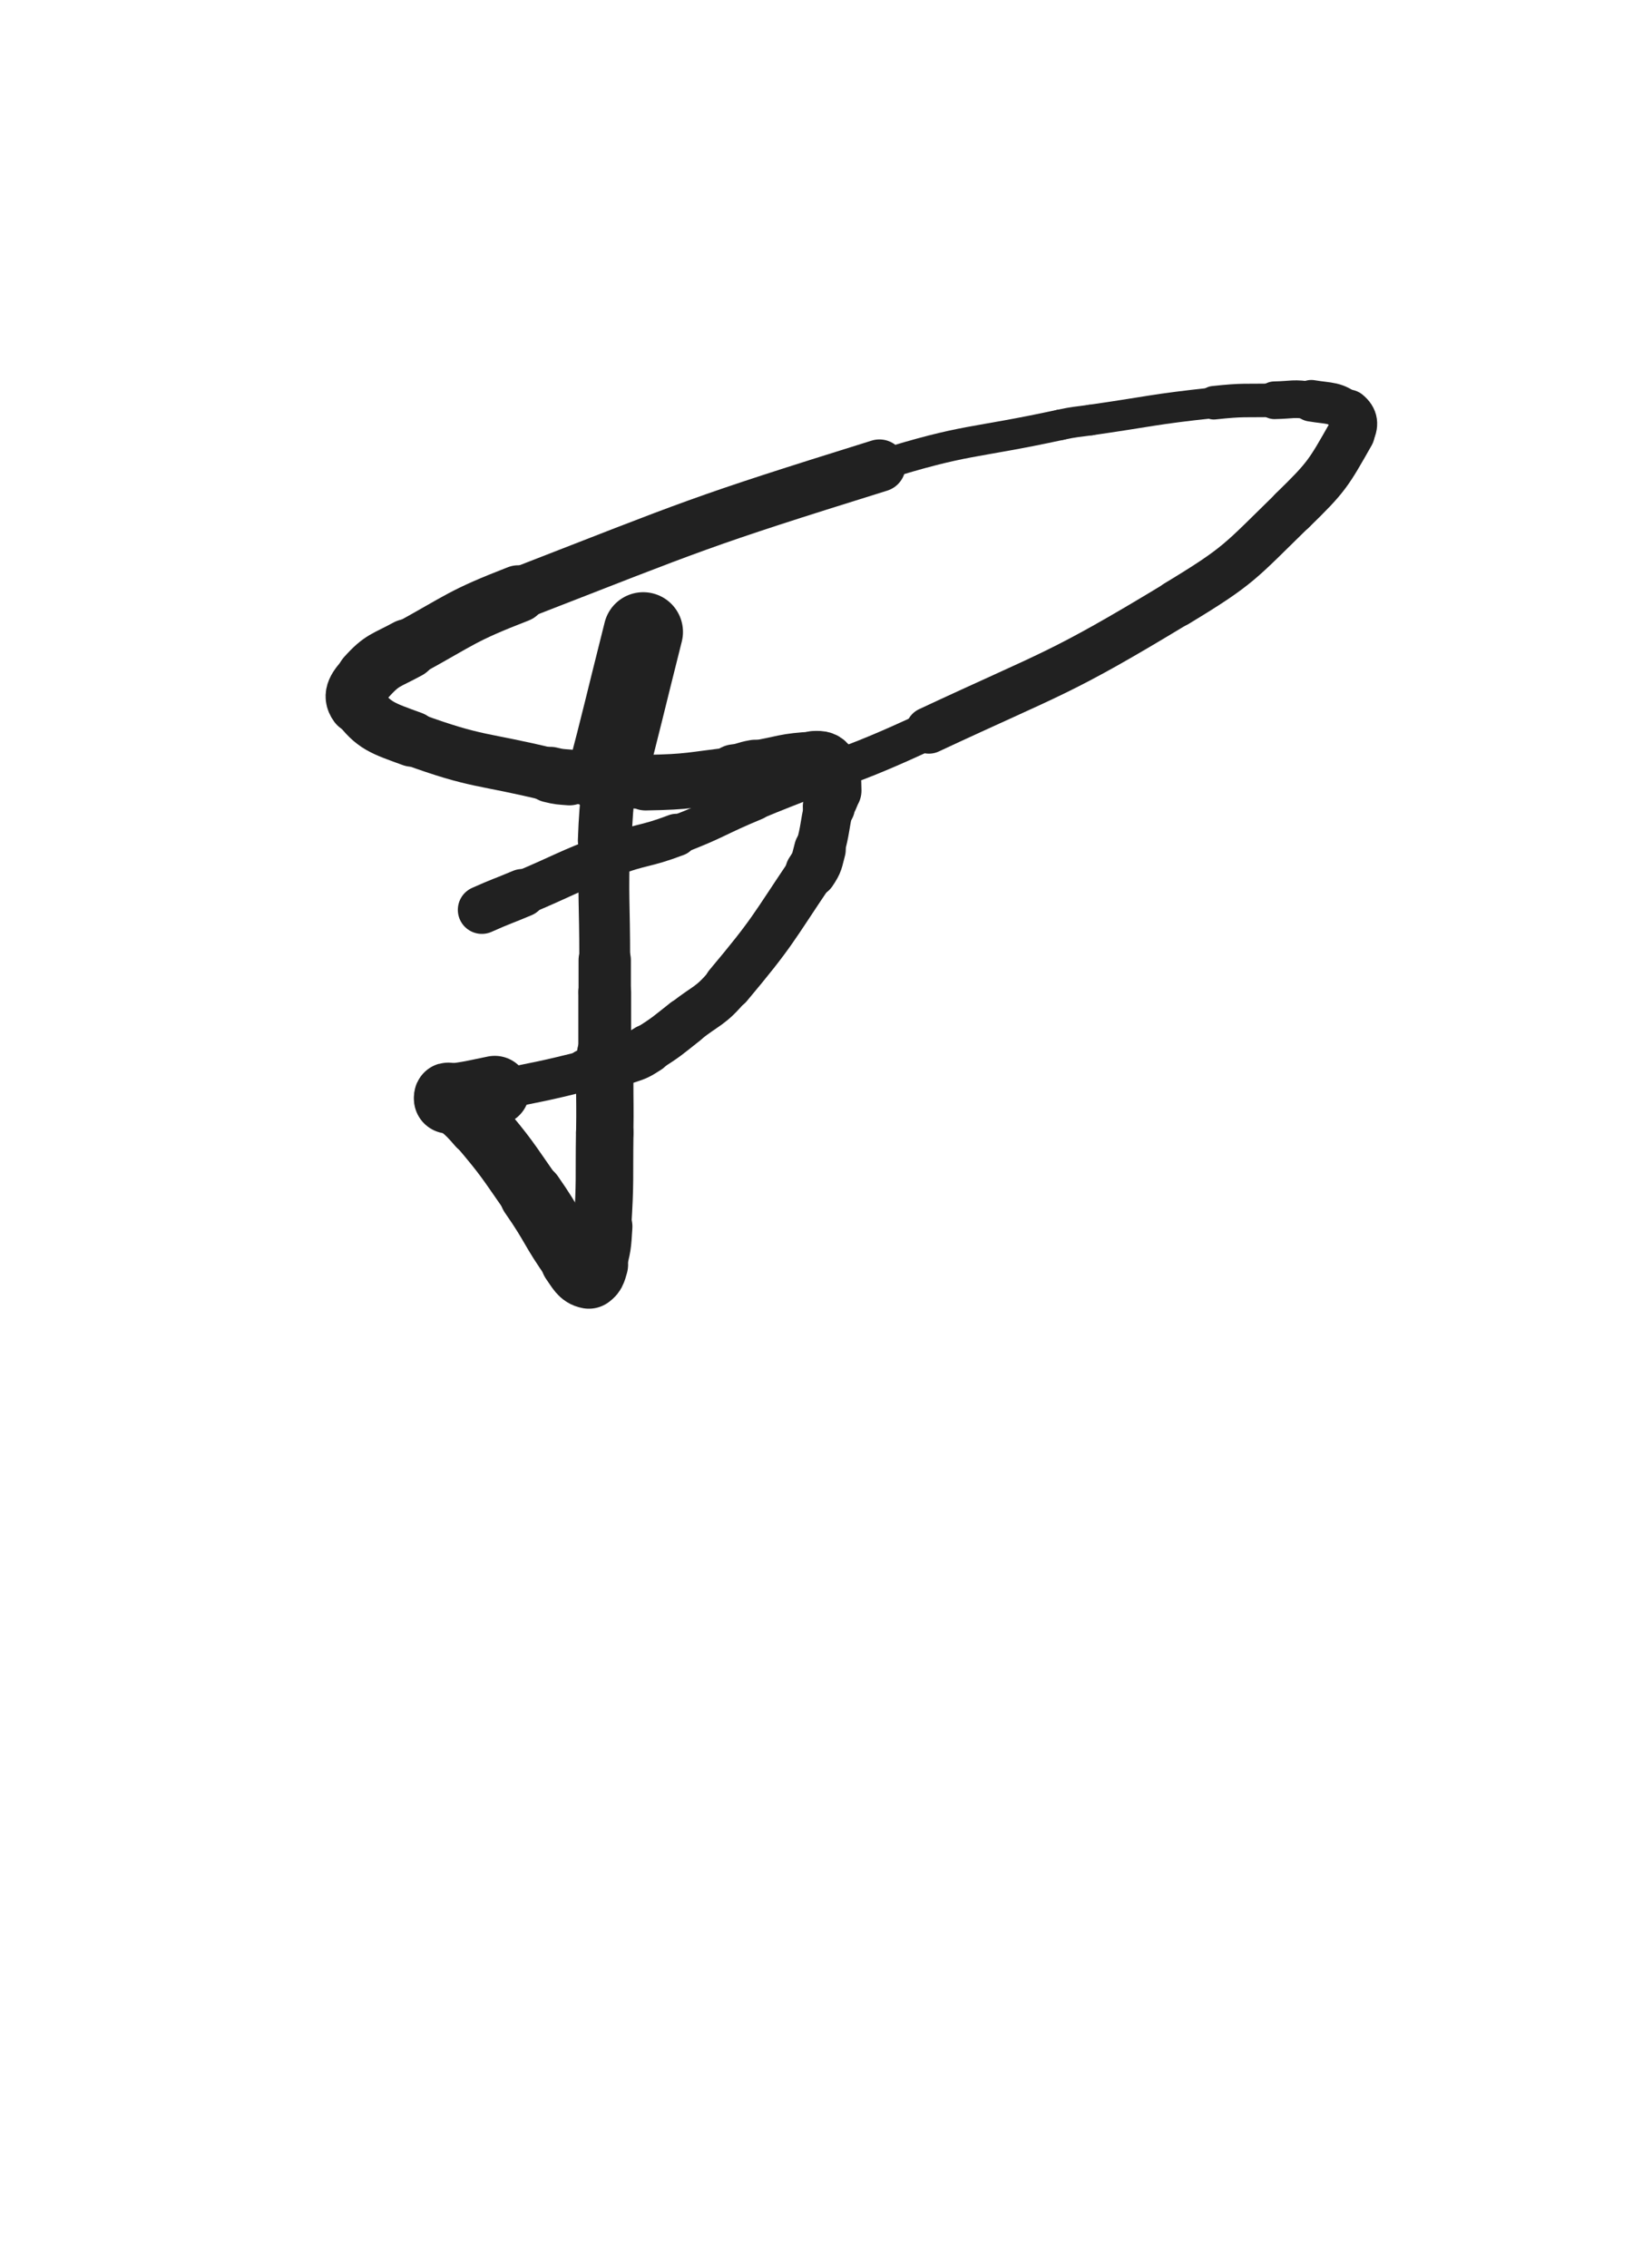 <svg xmlns="http://www.w3.org/2000/svg" xmlns:xlink="http://www.w3.org/1999/xlink" viewBox="0 0 360 500"><path d="M 141.803,139.308 C 137.808,155.171 136.819,159.652 133.814,171.034" stroke-width="17.520" stroke="rgb(33,33,33)" fill="none" stroke-linecap="round"></path><path d="M 133.814,171.034 C 133.324,172.892 134.867,164.260 134.813,165.788" stroke-width="13.676" stroke="rgb(33,33,33)" fill="none" stroke-linecap="round"></path><path d="M 134.813,165.788 C 134.617,171.379 133.634,175.513 133.315,185.272" stroke-width="11.841" stroke="rgb(33,33,33)" fill="none" stroke-linecap="round"></path><path d="M 133.315,185.272 C 132.885,198.441 133.315,198.458 133.315,211.644" stroke-width="11.201" stroke="rgb(33,33,33)" fill="none" stroke-linecap="round"></path><path d="M 133.315,211.644 C 133.315,215.195 133.315,215.195 133.315,218.746" stroke-width="11.535" stroke="rgb(33,33,33)" fill="none" stroke-linecap="round"></path><path d="M 133.315,218.746 C 133.315,225.491 133.315,225.491 133.315,232.236" stroke-width="11.642" stroke="rgb(33,33,33)" fill="none" stroke-linecap="round"></path><path d="M 133.315,232.236 C 133.315,234.983 133.315,234.983 133.315,237.731" stroke-width="12.227" stroke="rgb(33,33,33)" fill="none" stroke-linecap="round"></path><path d="M 133.315,237.731 C 133.315,243.726 133.407,243.728 133.315,249.722" stroke-width="12.638" stroke="rgb(33,33,33)" fill="none" stroke-linecap="round"></path><path d="M 133.315,249.722 C 133.157,260.059 133.472,260.095 132.816,270.393" stroke-width="12.682" stroke="rgb(33,33,33)" fill="none" stroke-linecap="round"></path><path d="M 132.816,270.393 C 132.547,274.615 132.579,274.753 131.464,278.761" stroke-width="13.202" stroke="rgb(33,33,33)" fill="none" stroke-linecap="round"></path><path d="M 131.464,278.761 C 131.081,280.137 130.773,281.337 129.820,281.162" stroke-width="14.011" stroke="rgb(33,33,33)" fill="none" stroke-linecap="round"></path><path d="M 129.820,281.162 C 128.275,280.878 127.828,279.758 126.468,277.843" stroke-width="14.670" stroke="rgb(33,33,33)" fill="none" stroke-linecap="round"></path><path d="M 126.468,277.843 C 121.514,270.867 122.108,270.417 117.192,263.379" stroke-width="14.190" stroke="rgb(33,33,33)" fill="none" stroke-linecap="round"></path><path d="M 117.192,263.379 C 111.676,255.482 111.810,255.304 105.603,247.973" stroke-width="13.774" stroke="rgb(33,33,33)" fill="none" stroke-linecap="round"></path><path d="M 105.603,247.973 C 102.637,244.470 102.009,244.431 98.847,241.712" stroke-width="14.044" stroke="rgb(33,33,33)" fill="none" stroke-linecap="round"></path><path d="M 98.847,241.712 C 98.668,241.558 98.676,242.259 98.922,242.228" stroke-width="14.926" stroke="rgb(33,33,33)" fill="none" stroke-linecap="round"></path><path d="M 98.922,242.228 C 103.788,241.616 104.023,241.461 109.071,240.427" stroke-width="15.344" stroke="rgb(33,33,33)" fill="none" stroke-linecap="round"></path><path d="M 109.071,240.427 C 119.129,238.366 119.190,238.500 129.134,236.038" stroke-width="8.871" stroke="rgb(33,33,33)" fill="none" stroke-linecap="round"></path><path d="M 129.134,236.038 C 130.688,235.653 130.532,235.173 132.067,234.734" stroke-width="9.655" stroke="rgb(33,33,33)" fill="none" stroke-linecap="round"></path><path d="M 132.067,234.734 C 134.994,233.897 135.169,234.426 138.058,233.485" stroke-width="10.303" stroke="rgb(33,33,33)" fill="none" stroke-linecap="round"></path><path d="M 138.058,233.485 C 140.536,232.678 140.595,232.639 142.802,231.237" stroke-width="10.888" stroke="rgb(33,33,33)" fill="none" stroke-linecap="round"></path><path d="M 142.802,231.237 C 147.086,228.517 147.044,228.395 151.040,225.241" stroke-width="10.578" stroke="rgb(33,33,33)" fill="none" stroke-linecap="round"></path><path d="M 151.040,225.241 C 155.906,221.400 156.564,221.971 160.527,217.247" stroke-width="10.448" stroke="rgb(33,33,33)" fill="none" stroke-linecap="round"></path><path d="M 160.527,217.247 C 170.443,205.427 170.151,204.970 178.797,192.153" stroke-width="10.723" stroke="rgb(33,33,33)" fill="none" stroke-linecap="round"></path><path d="M 178.797,192.153 C 180.262,189.982 180.055,189.797 180.749,187.271" stroke-width="11.399" stroke="rgb(33,33,33)" fill="none" stroke-linecap="round"></path><path d="M 180.749,187.271 C 182.029,182.610 181.656,182.502 182.746,177.778" stroke-width="10.865" stroke="rgb(33,33,33)" fill="none" stroke-linecap="round"></path><path d="M 182.746,177.778 C 183.154,176.007 183.795,176.042 183.745,174.281" stroke-width="11.525" stroke="rgb(33,33,33)" fill="none" stroke-linecap="round"></path><path d="M 183.745,174.281 C 183.671,171.670 183.825,171.058 182.497,169.035" stroke-width="12.344" stroke="rgb(33,33,33)" fill="none" stroke-linecap="round"></path><path d="M 182.497,169.035 C 181.693,167.810 181.073,167.711 179.480,167.786" stroke-width="13.294" stroke="rgb(33,33,33)" fill="none" stroke-linecap="round"></path><path d="M 179.480,167.786 C 173.071,168.088 172.966,168.678 166.494,169.790" stroke-width="13.006" stroke="rgb(33,33,33)" fill="none" stroke-linecap="round"></path><path d="M 166.494,169.790 C 164.239,170.177 164.297,170.527 162.025,170.784" stroke-width="13.441" stroke="rgb(33,33,33)" fill="none" stroke-linecap="round"></path><path d="M 162.025,170.784 C 152.201,171.898 152.171,172.369 142.302,172.532" stroke-width="12.252" stroke="rgb(33,33,33)" fill="none" stroke-linecap="round"></path><path d="M 142.302,172.532 C 133.929,172.670 133.909,172.083 125.542,171.386" stroke-width="11.372" stroke="rgb(33,33,33)" fill="none" stroke-linecap="round"></path><path d="M 125.542,171.386 C 123.423,171.209 123.396,171.288 121.331,170.784" stroke-width="12.296" stroke="rgb(33,33,33)" fill="none" stroke-linecap="round"></path><path d="M 121.331,170.784 C 106.063,167.054 105.495,168.251 90.876,162.916" stroke-width="11.724" stroke="rgb(33,33,33)" fill="none" stroke-linecap="round"></path><path d="M 90.876,162.916 C 84.275,160.507 82.380,160.021 78.890,155.296" stroke-width="12.224" stroke="rgb(33,33,33)" fill="none" stroke-linecap="round"></path><path d="M 78.890,155.296 C 77.334,153.190 78.777,151.489 80.783,149.254" stroke-width="12.907" stroke="rgb(33,33,33)" fill="none" stroke-linecap="round"></path><path d="M 80.783,149.254 C 84.269,145.369 85.059,145.694 89.875,143.055" stroke-width="13.227" stroke="rgb(33,33,33)" fill="none" stroke-linecap="round"></path><path d="M 89.875,143.055 C 101.796,136.524 101.580,135.840 114.257,130.914" stroke-width="12.606" stroke="rgb(33,33,33)" fill="none" stroke-linecap="round"></path><path d="M 114.257,130.914 C 153.578,115.635 153.607,115.199 193.872,102.645" stroke-width="11.550" stroke="rgb(33,33,33)" fill="none" stroke-linecap="round"></path><path d="M 193.872,102.645 C 213.385,96.561 213.807,97.958 233.812,93.638" stroke-width="6.750" stroke="rgb(33,33,33)" fill="none" stroke-linecap="round"></path><path d="M 233.812,93.638 C 237.079,92.933 237.107,93.071 240.416,92.595" stroke-width="6.750" stroke="rgb(33,33,33)" fill="none" stroke-linecap="round"></path><path d="M 240.416,92.595 C 253.997,90.643 253.964,90.247 267.591,88.782" stroke-width="6.750" stroke="rgb(33,33,33)" fill="none" stroke-linecap="round"></path><path d="M 267.591,88.782 C 274.233,88.068 274.271,88.371 280.954,88.236" stroke-width="7.390" stroke="rgb(33,33,33)" fill="none" stroke-linecap="round"></path><path d="M 280.954,88.236 C 285.022,88.154 285.122,87.688 289.094,88.348" stroke-width="8.308" stroke="rgb(33,33,33)" fill="none" stroke-linecap="round"></path><path d="M 289.094,88.348 C 293.231,89.035 294.361,88.601 297.171,90.930" stroke-width="9.170" stroke="rgb(33,33,33)" fill="none" stroke-linecap="round"></path><path d="M 297.171,90.930 C 298.732,92.223 298.946,93.637 297.836,95.592" stroke-width="10.145" stroke="rgb(33,33,33)" fill="none" stroke-linecap="round"></path><path d="M 297.836,95.592 C 292.816,104.433 292.485,105.140 284.911,112.522" stroke-width="10.469" stroke="rgb(33,33,33)" fill="none" stroke-linecap="round"></path><path d="M 284.911,112.522 C 273.268,123.871 273.344,124.620 259.402,133.055" stroke-width="10.407" stroke="rgb(33,33,33)" fill="none" stroke-linecap="round"></path><path d="M 259.402,133.055 C 233.284,148.857 232.550,148.020 204.790,160.997" stroke-width="10.288" stroke="rgb(33,33,33)" fill="none" stroke-linecap="round"></path><path d="M 204.790,160.997 C 186.037,169.764 185.516,168.611 166.376,176.543" stroke-width="8.395" stroke="rgb(33,33,33)" fill="none" stroke-linecap="round"></path><path d="M 166.376,176.543 C 157.671,180.151 157.897,180.737 149.099,184.077" stroke-width="8.612" stroke="rgb(33,33,33)" fill="none" stroke-linecap="round"></path><path d="M 149.099,184.077 C 141.952,186.790 141.643,185.955 134.487,188.649" stroke-width="9.367" stroke="rgb(33,33,33)" fill="none" stroke-linecap="round"></path><path d="M 134.487,188.649 C 124.664,192.348 124.824,192.778 115.142,196.863" stroke-width="9.827" stroke="rgb(33,33,33)" fill="none" stroke-linecap="round"></path><path d="M 115.142,196.863 C 110.695,198.739 110.633,198.608 106.229,200.572" stroke-width="10.597" stroke="rgb(33,33,33)" fill="none" stroke-linecap="round"></path></svg>